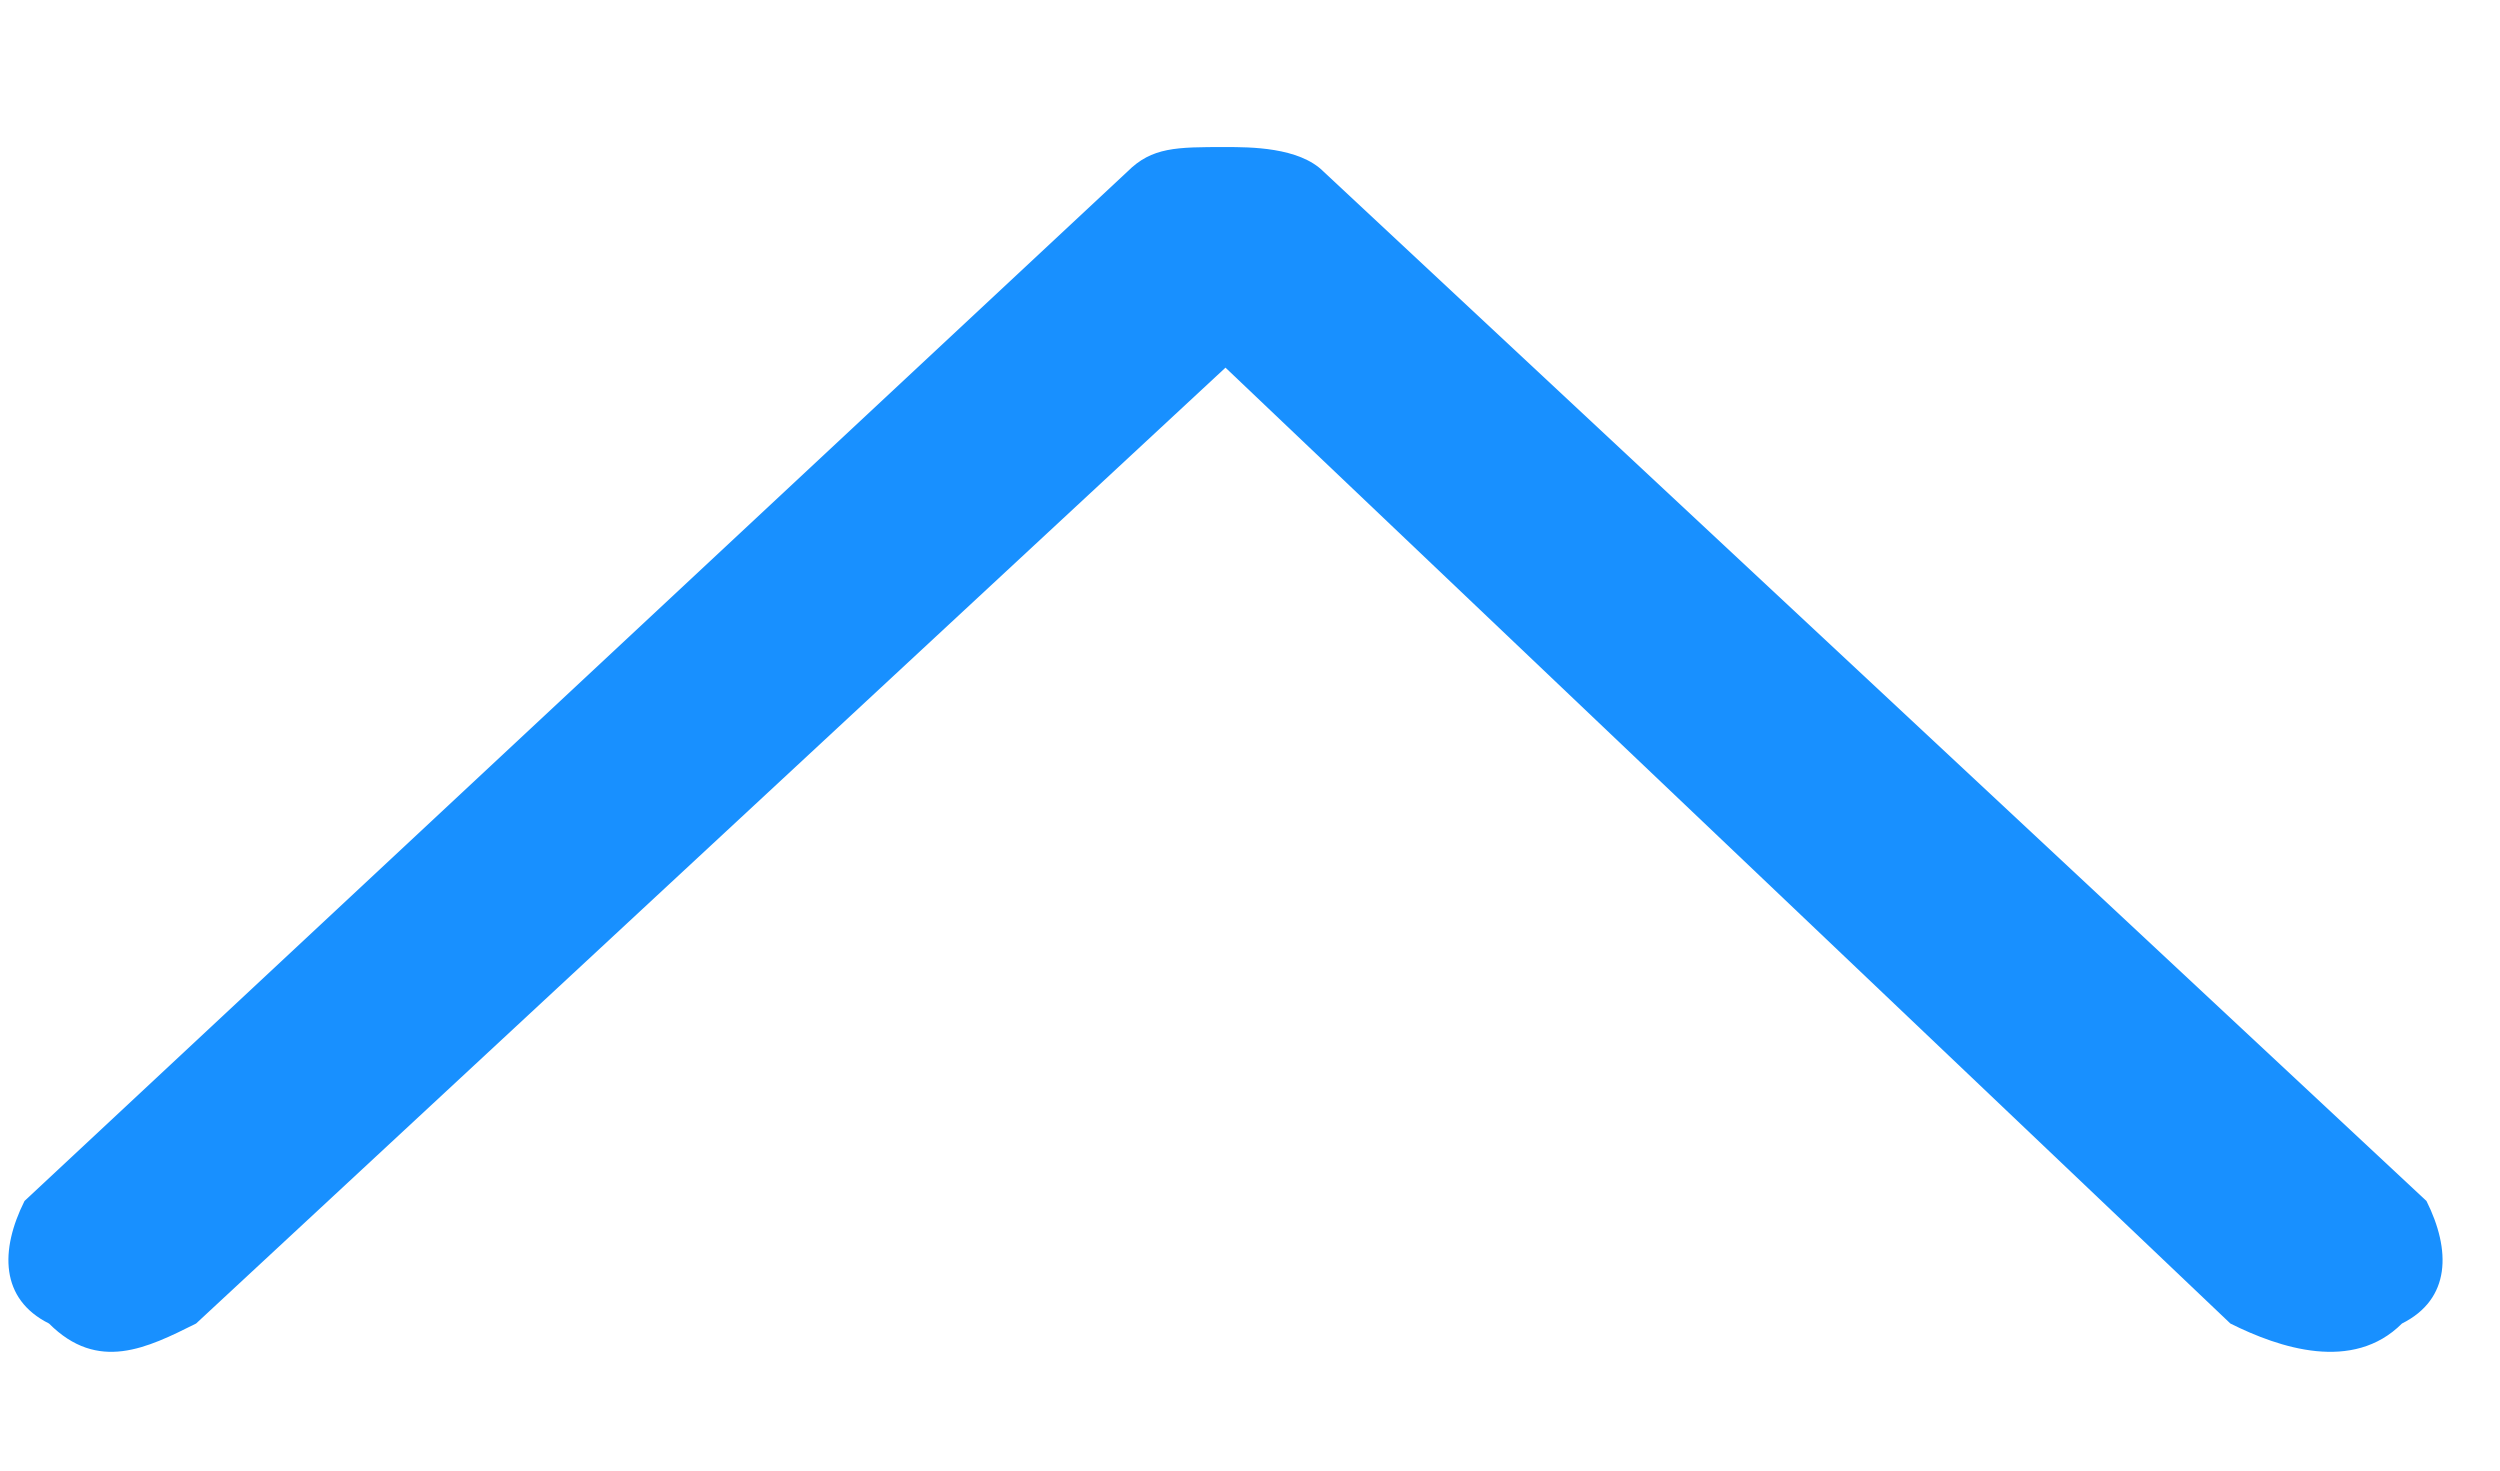 <?xml version="1.0" encoding="utf-8"?>
<!-- Generator: Adobe Illustrator 21.0.0, SVG Export Plug-In . SVG Version: 6.00 Build 0)  -->
<svg version="1.1" id="图层_1" xmlns="http://www.w3.org/2000/svg" xmlns:xlink="http://www.w3.org/1999/xlink" x="0px" y="0px"
	 viewBox="0 0 10.2 6" style="enable-background:new 0 0 10.2 6;" xml:space="preserve">
<style type="text/css">
	.st0{fill:#1890FF;}
</style>
<title>down</title>
<desc>Created with Sketch.</desc>
<g id="Page-1">
	<g id="反馈意见" transform="translate(-1016, -1015)">
		<g id="法规对比结果-有冲突备份" transform="translate(342, 864)">
			<g id="观点1" transform="translate(73, 142)">
				<g id="收起" transform="translate(571, 1)">
					<path id="down" class="st0" d="M30.2,13.4c-0.2-0.1-0.2-0.3-0.1-0.5c0,0,0,0,0,0l4.5-4.2c0.1-0.1,0.2-0.1,0.4-0.1
						c0.1,0,0.3,0,0.4,0.1l0,0l4.5,4.2c0,0,0,0,0,0c0.1,0.2,0.1,0.4-0.1,0.5c-0.2,0.2-0.5,0.1-0.7,0l0,0L35,9.5l-4.2,3.9
						C30.6,13.5,30.4,13.6,30.2,13.4z"/>
				</g>
			</g>
		</g>
	</g>
</g>
</svg>
